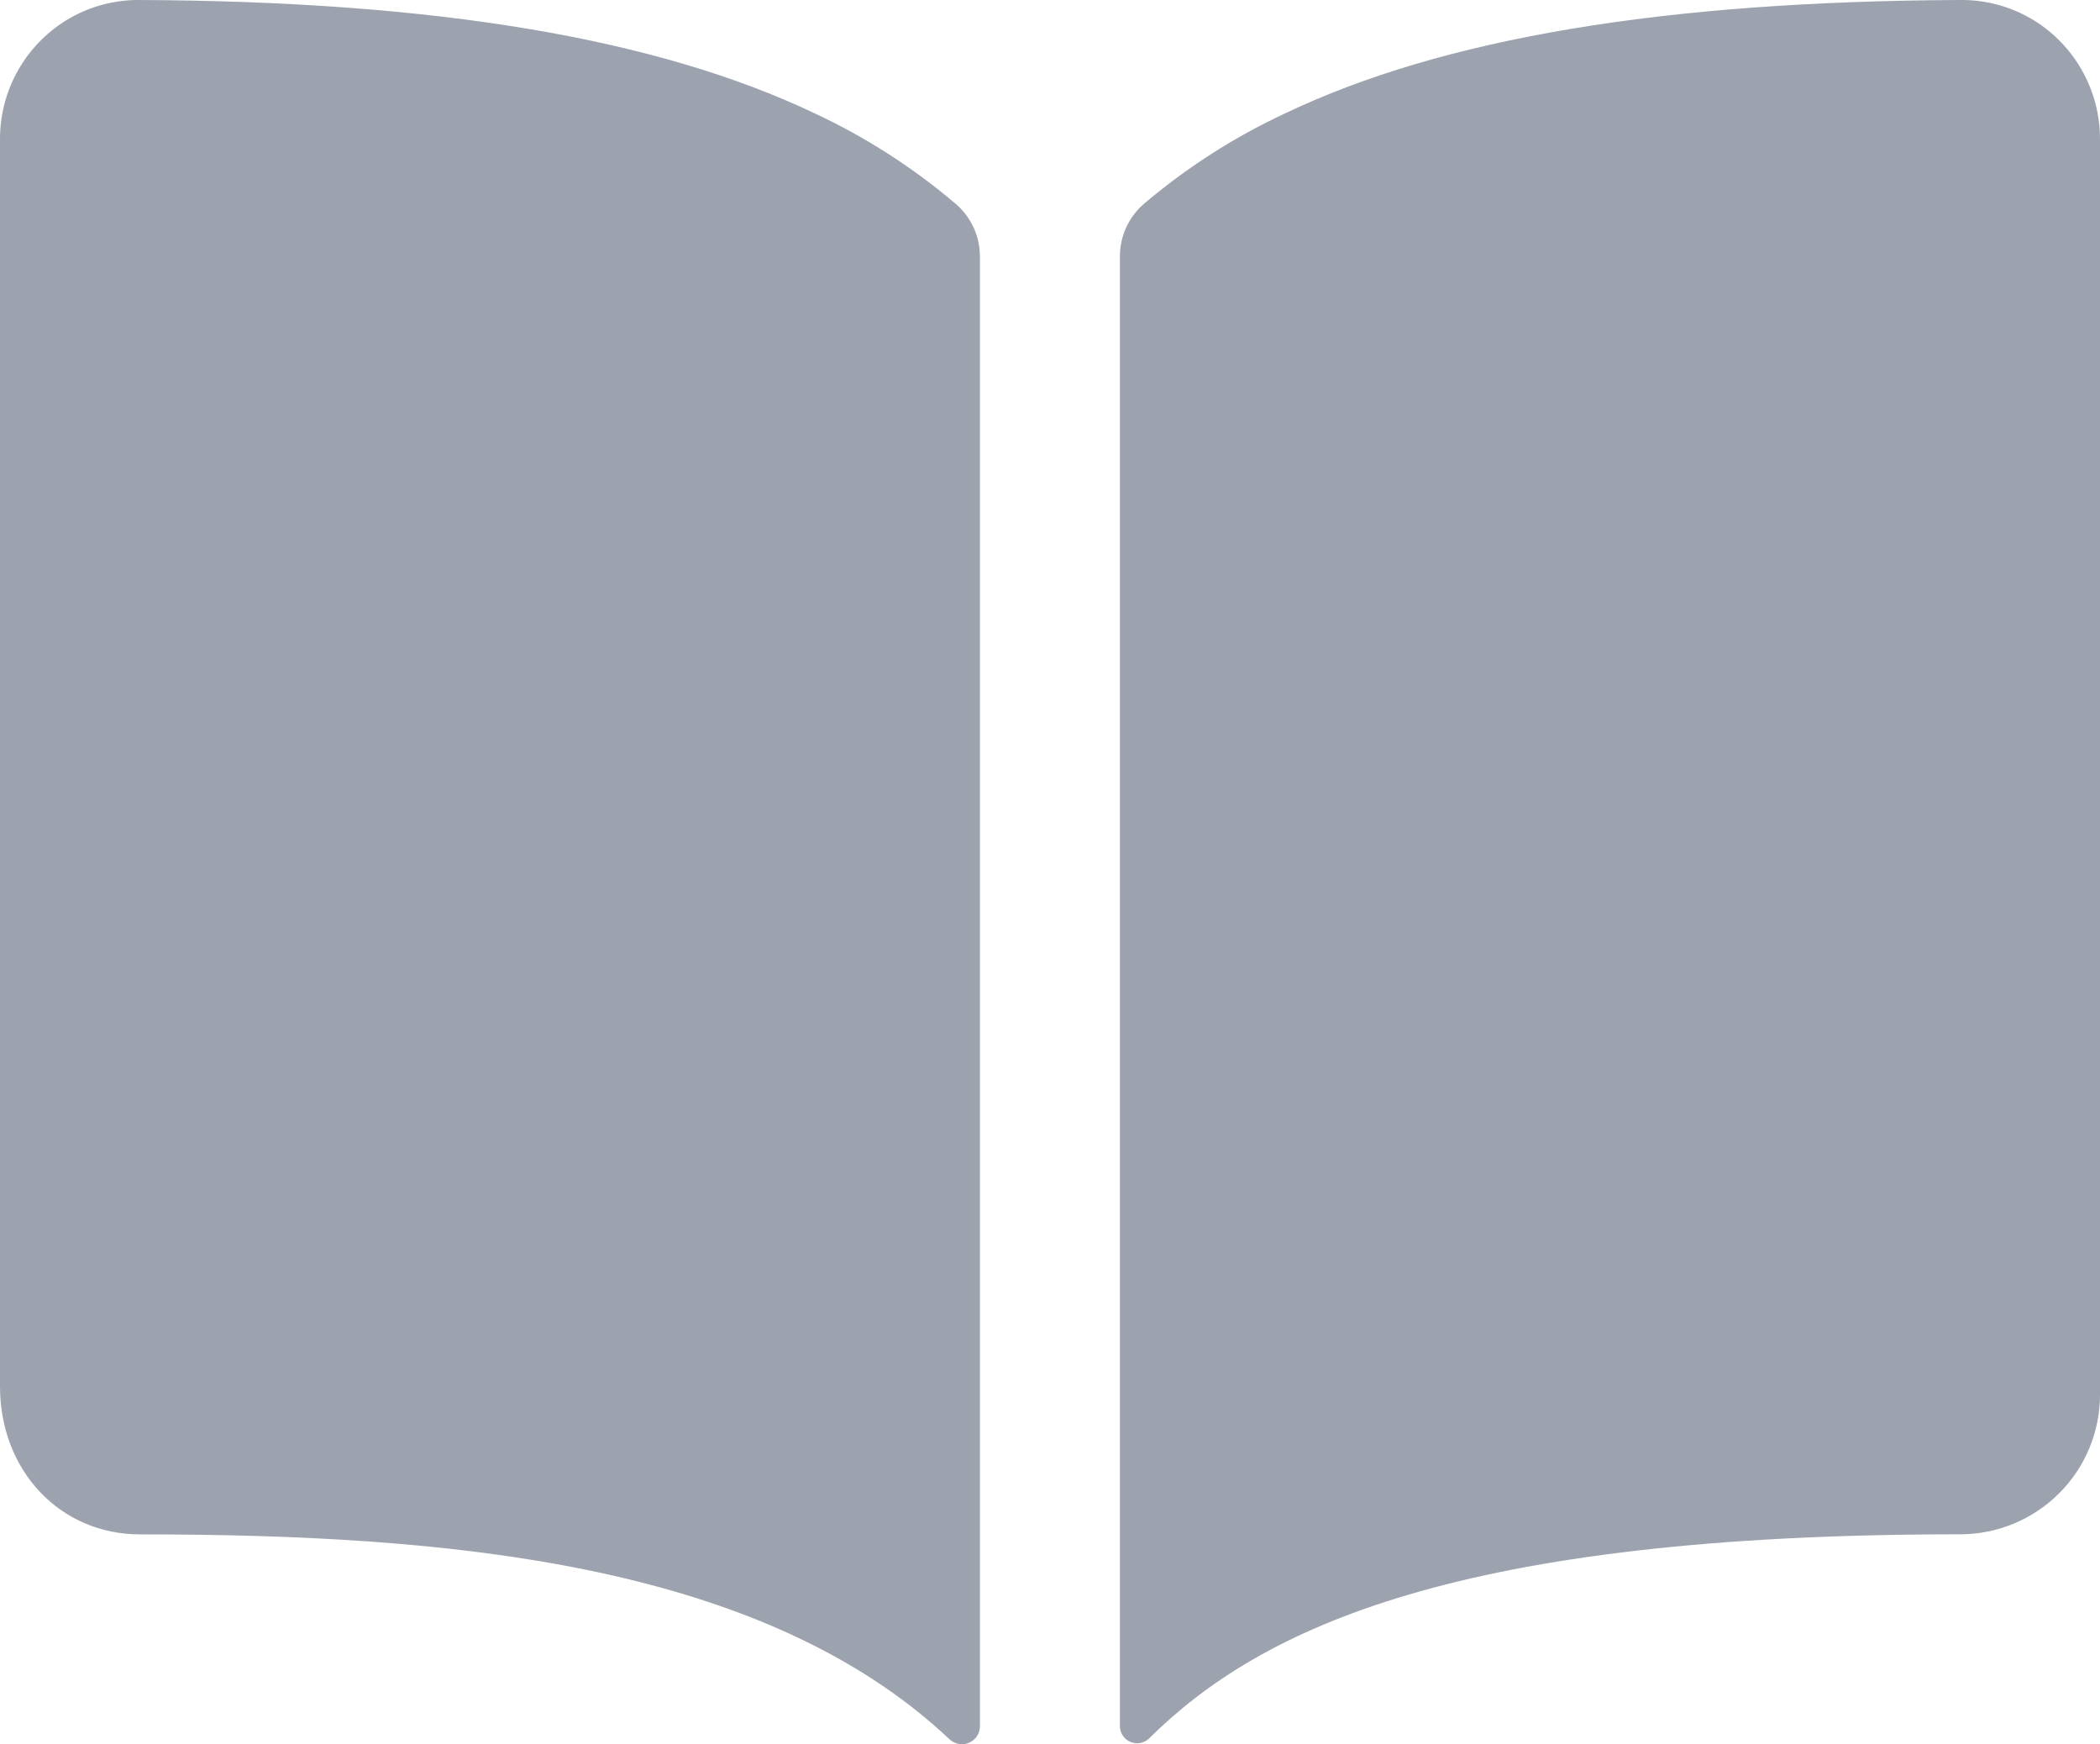 <svg width="59" height="49" viewBox="0 0 59 49" fill="none" xmlns="http://www.w3.org/2000/svg">
<path d="M22.89 3.185C18.45 1.072 12.243 0.037 3.933 0C3.149 -0.01 2.381 0.218 1.731 0.653C1.197 1.013 0.76 1.498 0.458 2.065C0.156 2.633 -0.001 3.265 6.50649e-06 3.908V38.949C6.50649e-06 41.318 1.691 43.105 3.933 43.105C12.668 43.105 21.43 43.918 26.678 48.862C26.75 48.93 26.84 48.975 26.938 48.992C27.035 49.01 27.136 48.998 27.226 48.959C27.317 48.919 27.395 48.855 27.449 48.772C27.503 48.69 27.532 48.593 27.531 48.494V7.205C27.531 6.926 27.471 6.651 27.356 6.397C27.24 6.144 27.071 5.918 26.86 5.735C25.658 4.711 24.323 3.853 22.89 3.185Z" fill="#9CA3AF"/>
<path d="M57.265 0.65C56.614 0.215 55.845 -0.011 55.062 0C46.752 0.037 40.546 1.067 36.105 3.185C34.673 3.852 33.337 4.708 32.134 5.73C31.924 5.913 31.755 6.139 31.639 6.393C31.524 6.646 31.464 6.921 31.464 7.2V48.492C31.464 48.587 31.492 48.679 31.545 48.758C31.597 48.837 31.672 48.899 31.76 48.936C31.848 48.972 31.944 48.983 32.038 48.965C32.131 48.947 32.217 48.902 32.285 48.836C35.44 45.713 40.977 43.101 55.067 43.103C56.11 43.103 57.111 42.69 57.848 41.955C58.586 41.22 59 40.223 59 39.183V3.909C59.001 3.265 58.844 2.631 58.541 2.063C58.239 1.495 57.8 1.009 57.265 0.65Z" fill="#9CA3AF"/>
</svg>
